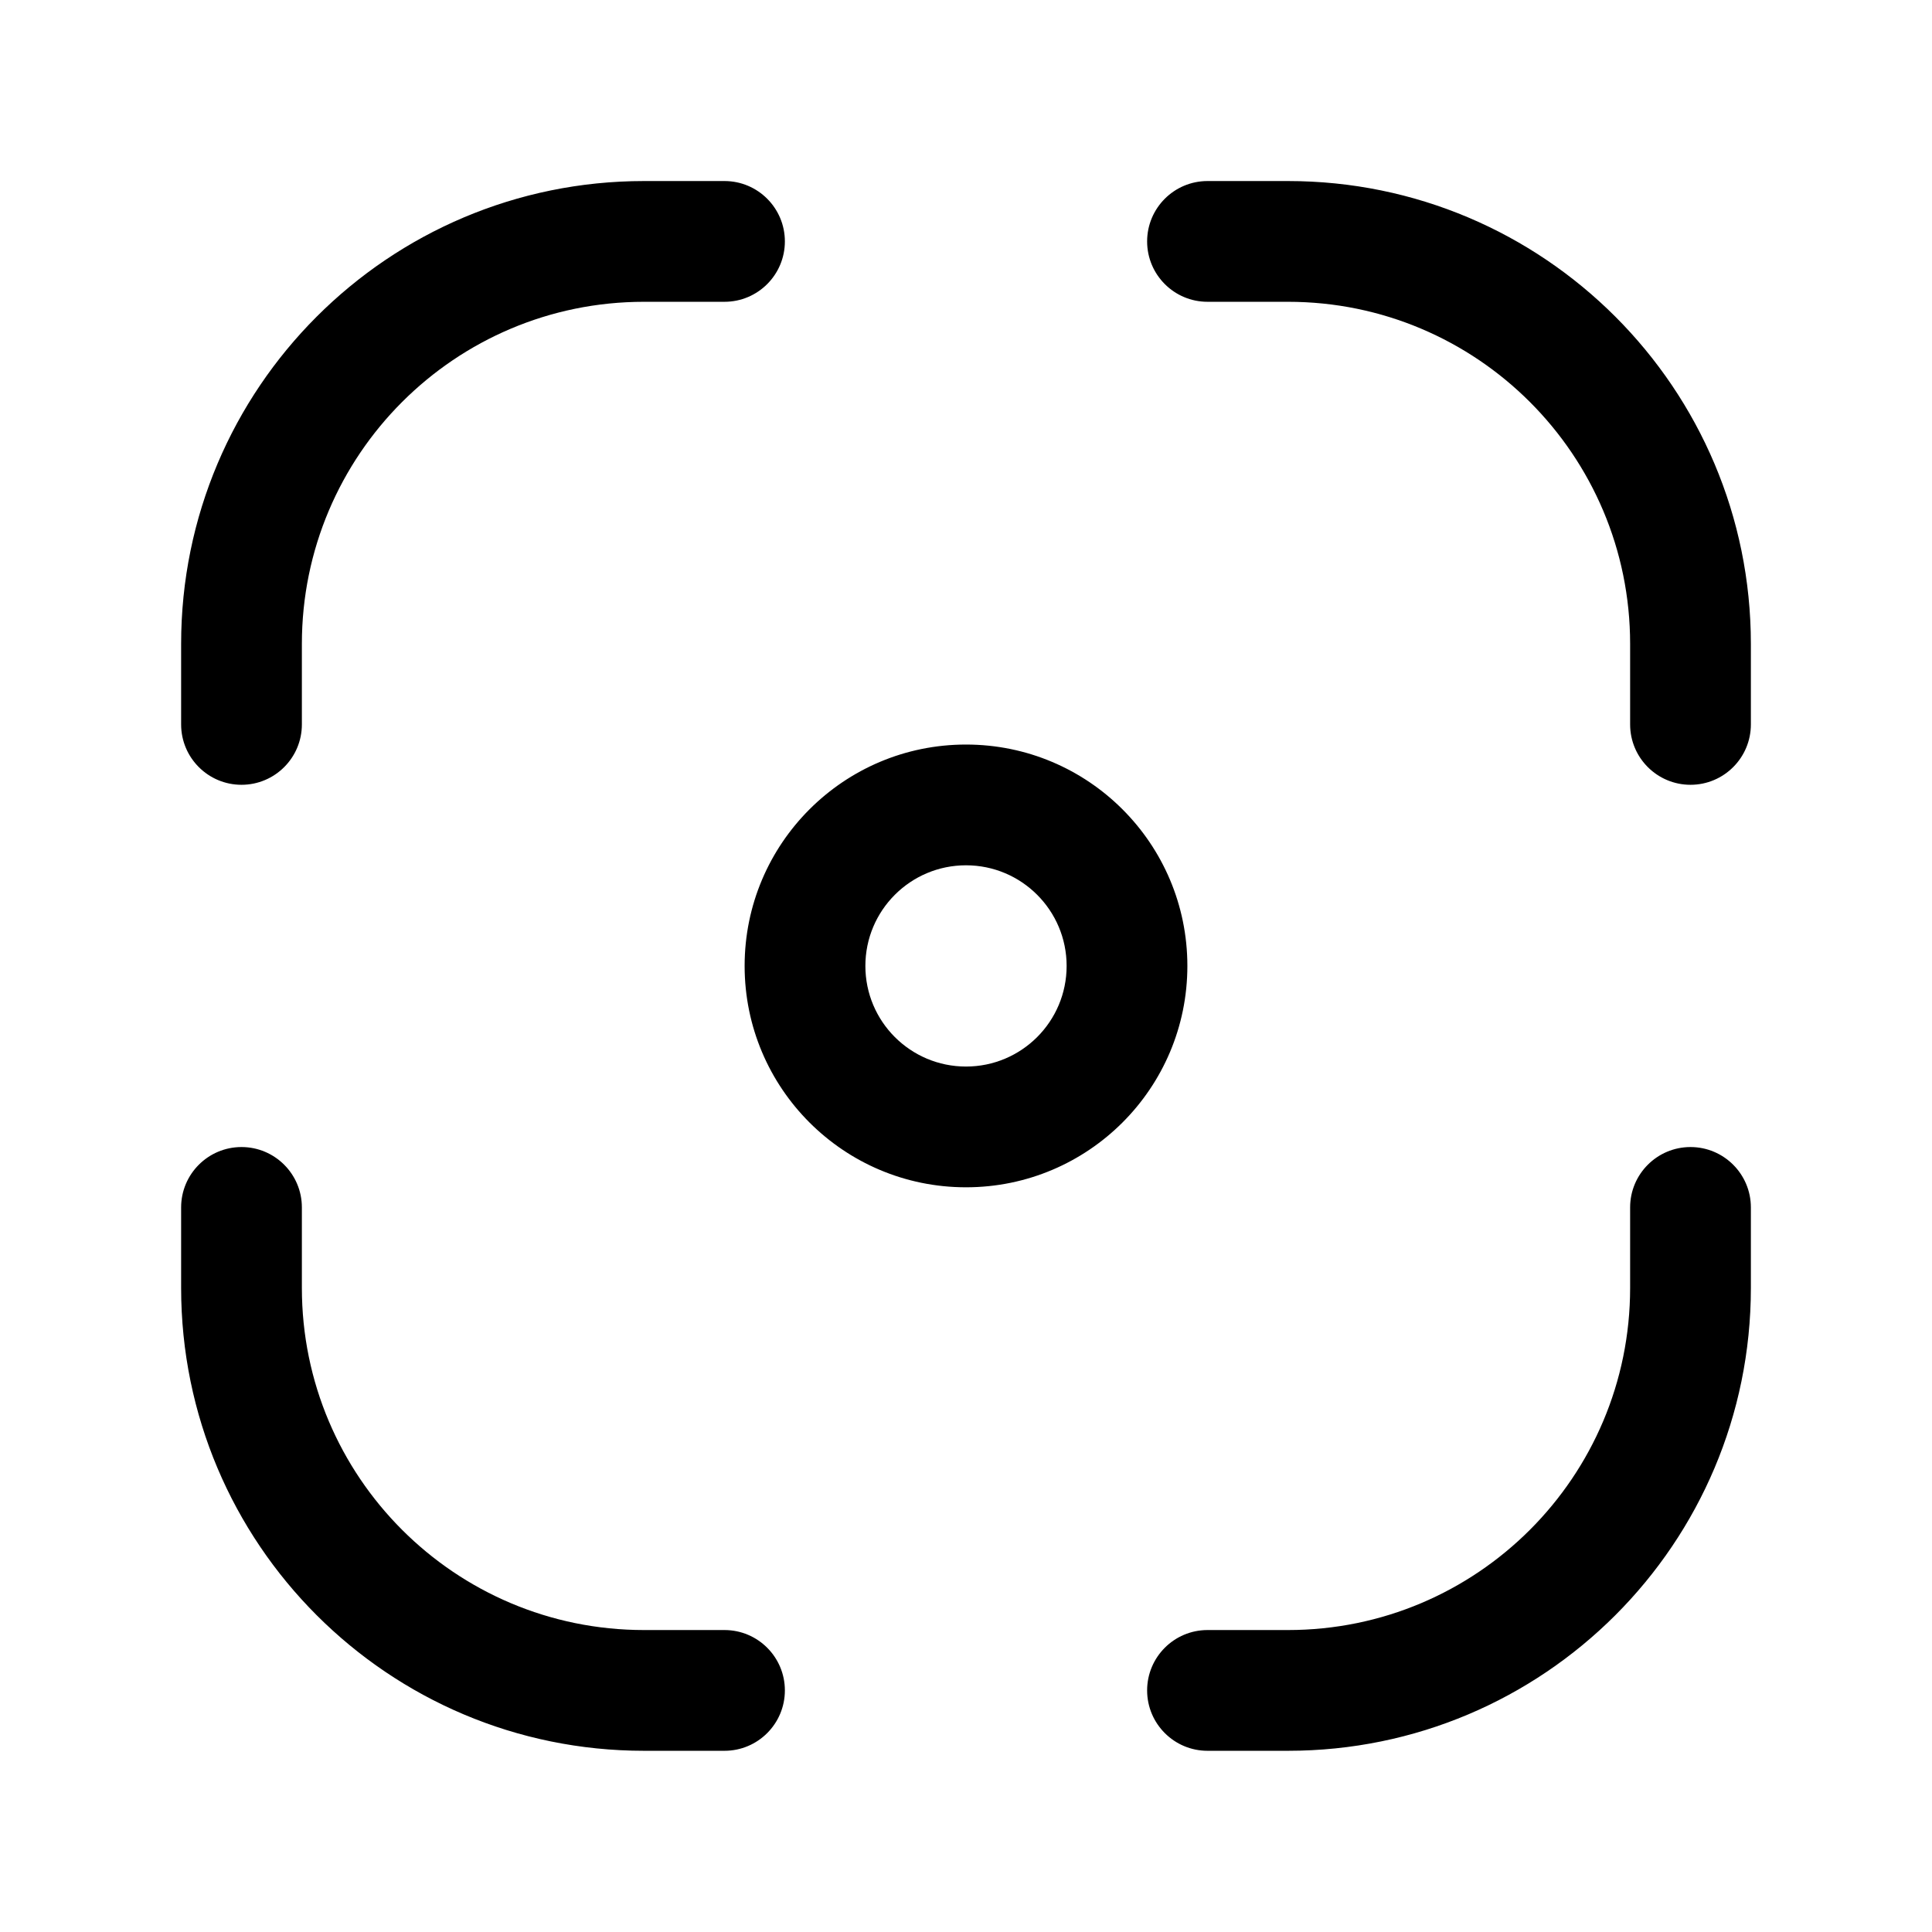 <svg width="24" height="24" viewBox="0 0 24 24" fill="none" xmlns="http://www.w3.org/2000/svg">
<path d="M3 15.999L2.25 15.999L3 15.999ZM3.75 14.999C3.75 14.585 3.414 14.249 3 14.249C2.586 14.249 2.25 14.585 2.25 14.999L3.75 14.999ZM9 21.749C9.414 21.749 9.75 21.413 9.75 20.999C9.75 20.585 9.414 20.249 9 20.249V21.749ZM8 20.999L8 20.249H8L8 20.999ZM9 3.749C9.414 3.749 9.75 3.413 9.75 2.999C9.75 2.585 9.414 2.249 9 2.249V3.749ZM2.25 8.999C2.25 9.413 2.586 9.749 3 9.749C3.414 9.749 3.75 9.413 3.75 8.999H2.25ZM21 7.999L20.25 7.999V7.999H21ZM20.25 8.999C20.25 9.413 20.586 9.749 21 9.749C21.414 9.749 21.75 9.413 21.75 8.999H20.25ZM15 2.249C14.586 2.249 14.25 2.585 14.25 2.999C14.25 3.413 14.586 3.749 15 3.749L15 2.249ZM16 2.999L16 2.249L16 2.999ZM16 20.999L16 20.249H16V20.999ZM15 20.249C14.586 20.249 14.25 20.585 14.25 20.999C14.25 21.413 14.586 21.749 15 21.749V20.249ZM21.75 14.999C21.75 14.585 21.414 14.249 21 14.249C20.586 14.249 20.25 14.585 20.25 14.999H21.75ZM21 15.999L21.75 15.999V15.999H21ZM12 13.249C11.31 13.249 10.75 12.69 10.75 11.999H9.25C9.25 13.518 10.481 14.749 12 14.749V13.249ZM13.25 11.999C13.25 12.69 12.69 13.249 12 13.249V14.749C13.519 14.749 14.75 13.518 14.75 11.999H13.25ZM12 10.749C12.69 10.749 13.25 11.309 13.25 11.999H14.75C14.75 10.48 13.519 9.249 12 9.249V10.749ZM12 9.249C10.481 9.249 9.25 10.48 9.25 11.999H10.75C10.75 11.309 11.31 10.749 12 10.749V9.249ZM3.75 15.999L3.75 14.999L2.25 14.999L2.25 15.999L3.75 15.999ZM9 20.249H8V21.749H9V20.249ZM2.25 15.999C2.25 19.175 4.824 21.749 8 21.749L8 20.249C5.653 20.249 3.75 18.346 3.75 15.999L2.25 15.999ZM8 3.749H9V2.249H8V3.749ZM3.75 8.999V7.999H2.25V8.999H3.75ZM8 2.249C4.824 2.249 2.25 4.824 2.25 7.999H3.75C3.75 5.652 5.653 3.749 8 3.749V2.249ZM20.25 7.999V8.999H21.75V7.999H20.25ZM15 3.749L16 3.749L16 2.249L15 2.249L15 3.749ZM21.75 7.999C21.75 4.824 19.176 2.249 16 2.249L16 3.749C18.347 3.749 20.25 5.652 20.25 7.999L21.75 7.999ZM16 20.249H15V21.749H16V20.249ZM20.25 14.999V15.999H21.75V14.999H20.25ZM16 21.749C19.176 21.749 21.75 19.175 21.75 15.999L20.25 15.999C20.25 18.346 18.347 20.249 16 20.249L16 21.749Z" fill="black"/>
</svg>
